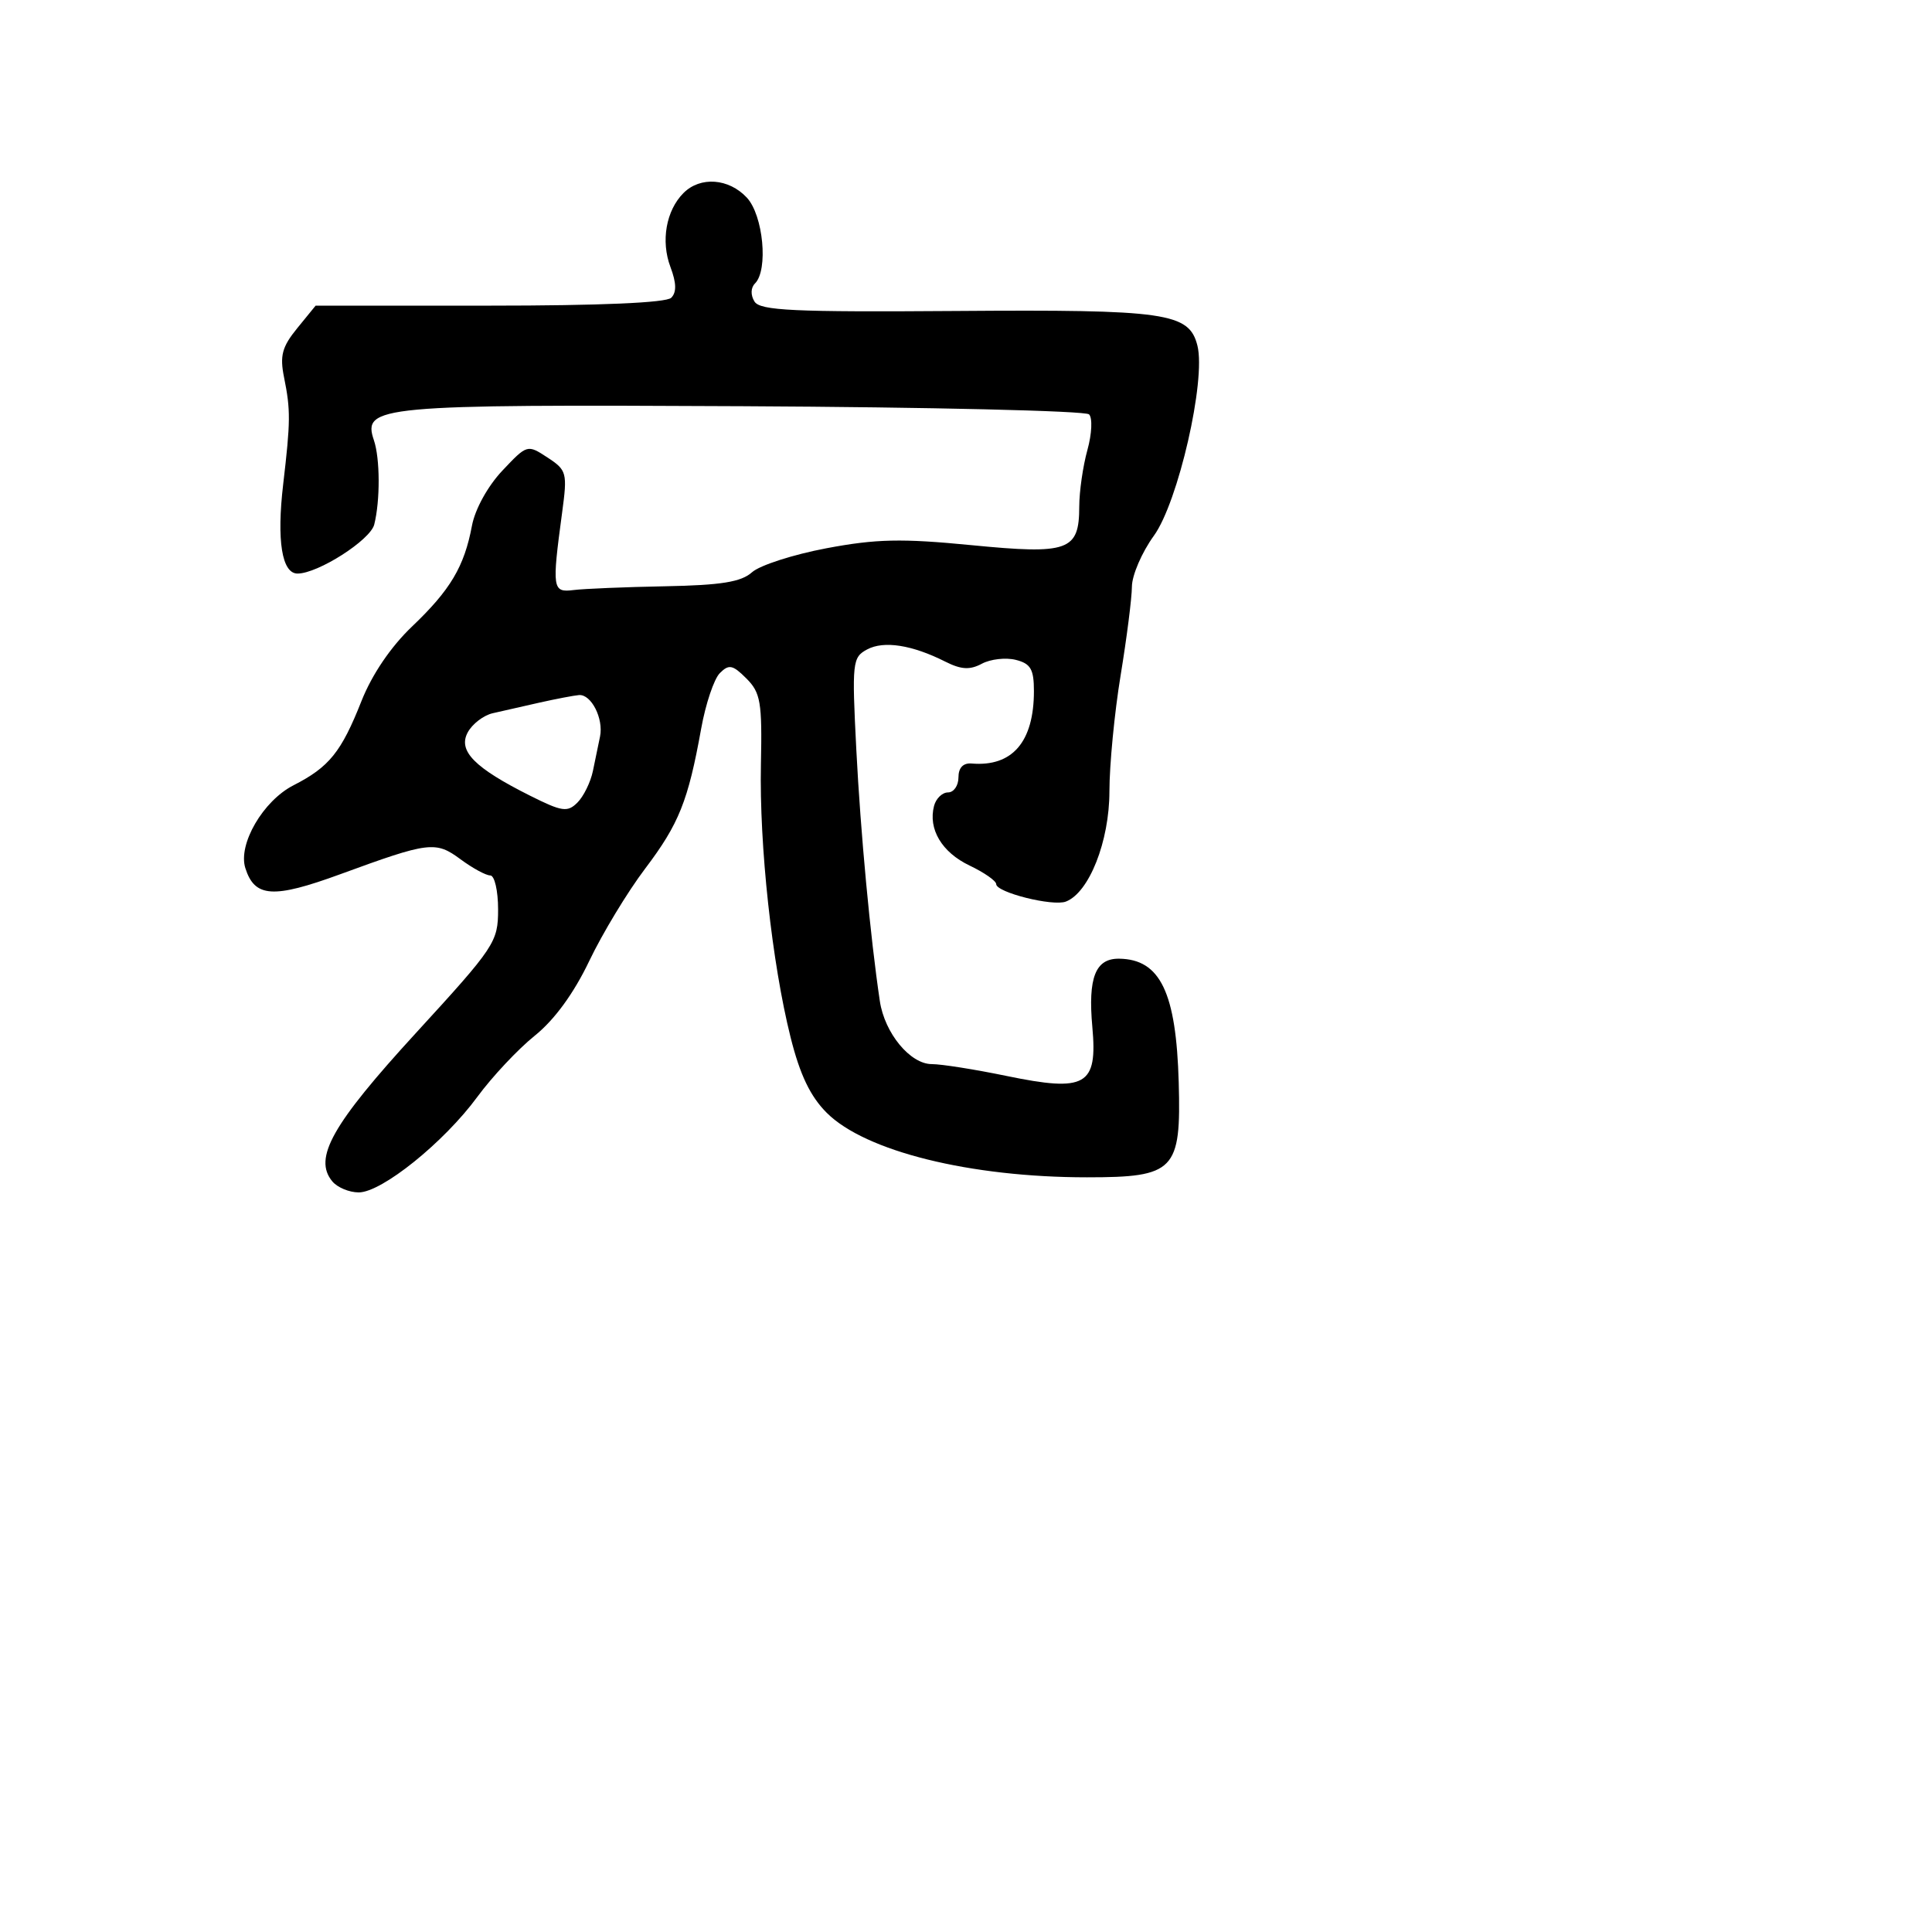 <svg xmlns="http://www.w3.org/2000/svg" width="256" height="256" viewBox="0 0 256 256" version="1.1">
	<path d="M 90.573 25.570 C 88.258 27.885, 87.541 31.945, 88.839 35.385 C 89.634 37.492, 89.665 38.734, 88.939 39.458 C 88.275 40.120, 79.496 40.500, 64.858 40.500 L 41.821 40.500 39.376 43.500 C 37.374 45.957, 37.059 47.134, 37.638 50 C 38.514 54.336, 38.502 55.819, 37.523 64.166 C 36.647 71.630, 37.350 76, 39.425 76 C 42.130 76, 49.072 71.563, 49.589 69.503 C 50.387 66.320, 50.366 60.756, 49.545 58.336 C 47.998 53.773, 50.086 53.581, 98.476 53.825 C 123.212 53.949, 143.836 54.436, 144.306 54.906 C 144.778 55.378, 144.680 57.490, 144.086 59.630 C 143.495 61.759, 143.009 65.132, 143.006 67.128 C 142.997 72.995, 141.599 73.494, 128.700 72.234 C 119.475 71.333, 116.089 71.406, 109.500 72.649 C 105.100 73.479, 100.665 74.910, 99.644 75.829 C 98.217 77.114, 95.558 77.543, 88.144 77.684 C 82.840 77.785, 77.375 78.010, 76 78.184 C 73.196 78.538, 73.121 78.028, 74.481 67.941 C 75.196 62.640, 75.106 62.299, 72.547 60.623 C 69.879 58.874, 69.846 58.884, 66.554 62.374 C 64.633 64.411, 62.947 67.467, 62.537 69.657 C 61.519 75.079, 59.684 78.168, 54.599 83.014 C 51.787 85.694, 49.289 89.376, 47.897 92.893 C 45.222 99.656, 43.619 101.642, 38.888 104.057 C 34.859 106.113, 31.508 111.875, 32.509 115.027 C 33.749 118.935, 36.196 119.092, 45.099 115.834 C 56.893 111.517, 57.718 111.416, 61.036 113.869 C 62.622 115.041, 64.387 116, 64.960 116 C 65.532 116, 66 118.025, 66 120.499 C 66 124.828, 65.589 125.446, 55.104 136.886 C 43.999 149.003, 41.484 153.468, 44.034 156.541 C 44.700 157.343, 46.274 158, 47.533 158 C 50.590 158, 58.826 151.367, 63.246 145.346 C 65.210 142.671, 68.637 139.019, 70.862 137.231 C 73.470 135.135, 76.033 131.621, 78.076 127.340 C 79.820 123.688, 83.152 118.179, 85.483 115.100 C 89.968 109.173, 91.182 106.139, 92.909 96.546 C 93.498 93.271, 94.611 89.960, 95.383 89.189 C 96.587 87.985, 97.086 88.086, 98.902 89.902 C 100.785 91.785, 100.997 93.037, 100.826 101.259 C 100.602 112.063, 102.290 127.601, 104.758 137.455 C 106 142.415, 107.374 145.283, 109.549 147.455 C 114.656 152.556, 128.553 156, 144.029 156 C 155.658 156, 156.514 155.116, 156.187 143.438 C 155.853 131.501, 153.743 127.110, 148.300 127.032 C 145.150 126.986, 144.147 129.534, 144.740 136.073 C 145.447 143.861, 143.894 144.745, 133.342 142.563 C 129.186 141.703, 124.742 141, 123.466 141 C 120.603 141, 117.215 136.889, 116.583 132.649 C 115.327 124.226, 114.026 110.315, 113.466 99.327 C 112.875 87.737, 112.944 87.101, 114.902 86.052 C 117.117 84.867, 120.852 85.450, 125.259 87.671 C 127.362 88.730, 128.514 88.796, 130.102 87.945 C 131.248 87.332, 133.269 87.102, 134.593 87.434 C 136.567 87.929, 137 88.673, 137 91.569 C 137 98.295, 134.141 101.622, 128.750 101.170 C 127.621 101.076, 127 101.729, 127 103.012 C 127 104.105, 126.377 105, 125.617 105 C 124.856 105, 124.023 105.804, 123.766 106.787 C 122.963 109.857, 124.796 112.935, 128.468 114.686 C 130.411 115.613, 132 116.720, 132 117.147 C 132 118.250, 139.497 120.130, 141.235 119.463 C 144.313 118.282, 147 111.482, 147.004 104.864 C 147.006 101.364, 147.673 94.450, 148.486 89.500 C 149.300 84.550, 149.973 79.259, 149.983 77.741 C 149.992 76.224, 151.303 73.184, 152.895 70.986 C 156.116 66.540, 159.816 50.386, 158.664 45.797 C 157.569 41.434, 154.551 41.001, 126.681 41.206 C 105.147 41.364, 100.715 41.156, 99.973 39.956 C 99.442 39.097, 99.470 38.130, 100.042 37.558 C 101.825 35.775, 101.136 28.523, 98.961 26.189 C 96.572 23.625, 92.797 23.346, 90.573 25.570 M 71.500 93.096 C 69.300 93.589, 66.500 94.224, 65.279 94.508 C 64.057 94.791, 62.569 95.938, 61.971 97.055 C 60.659 99.505, 62.871 101.743, 70.263 105.446 C 74.476 107.556, 75.197 107.660, 76.511 106.346 C 77.328 105.529, 78.250 103.654, 78.559 102.180 C 78.868 100.706, 79.295 98.640, 79.509 97.588 C 79.992 95.210, 78.340 91.966, 76.715 92.100 C 76.047 92.156, 73.700 92.604, 71.500 93.096" stroke="none" fill="black" fill-rule="evenodd"/>
</svg>